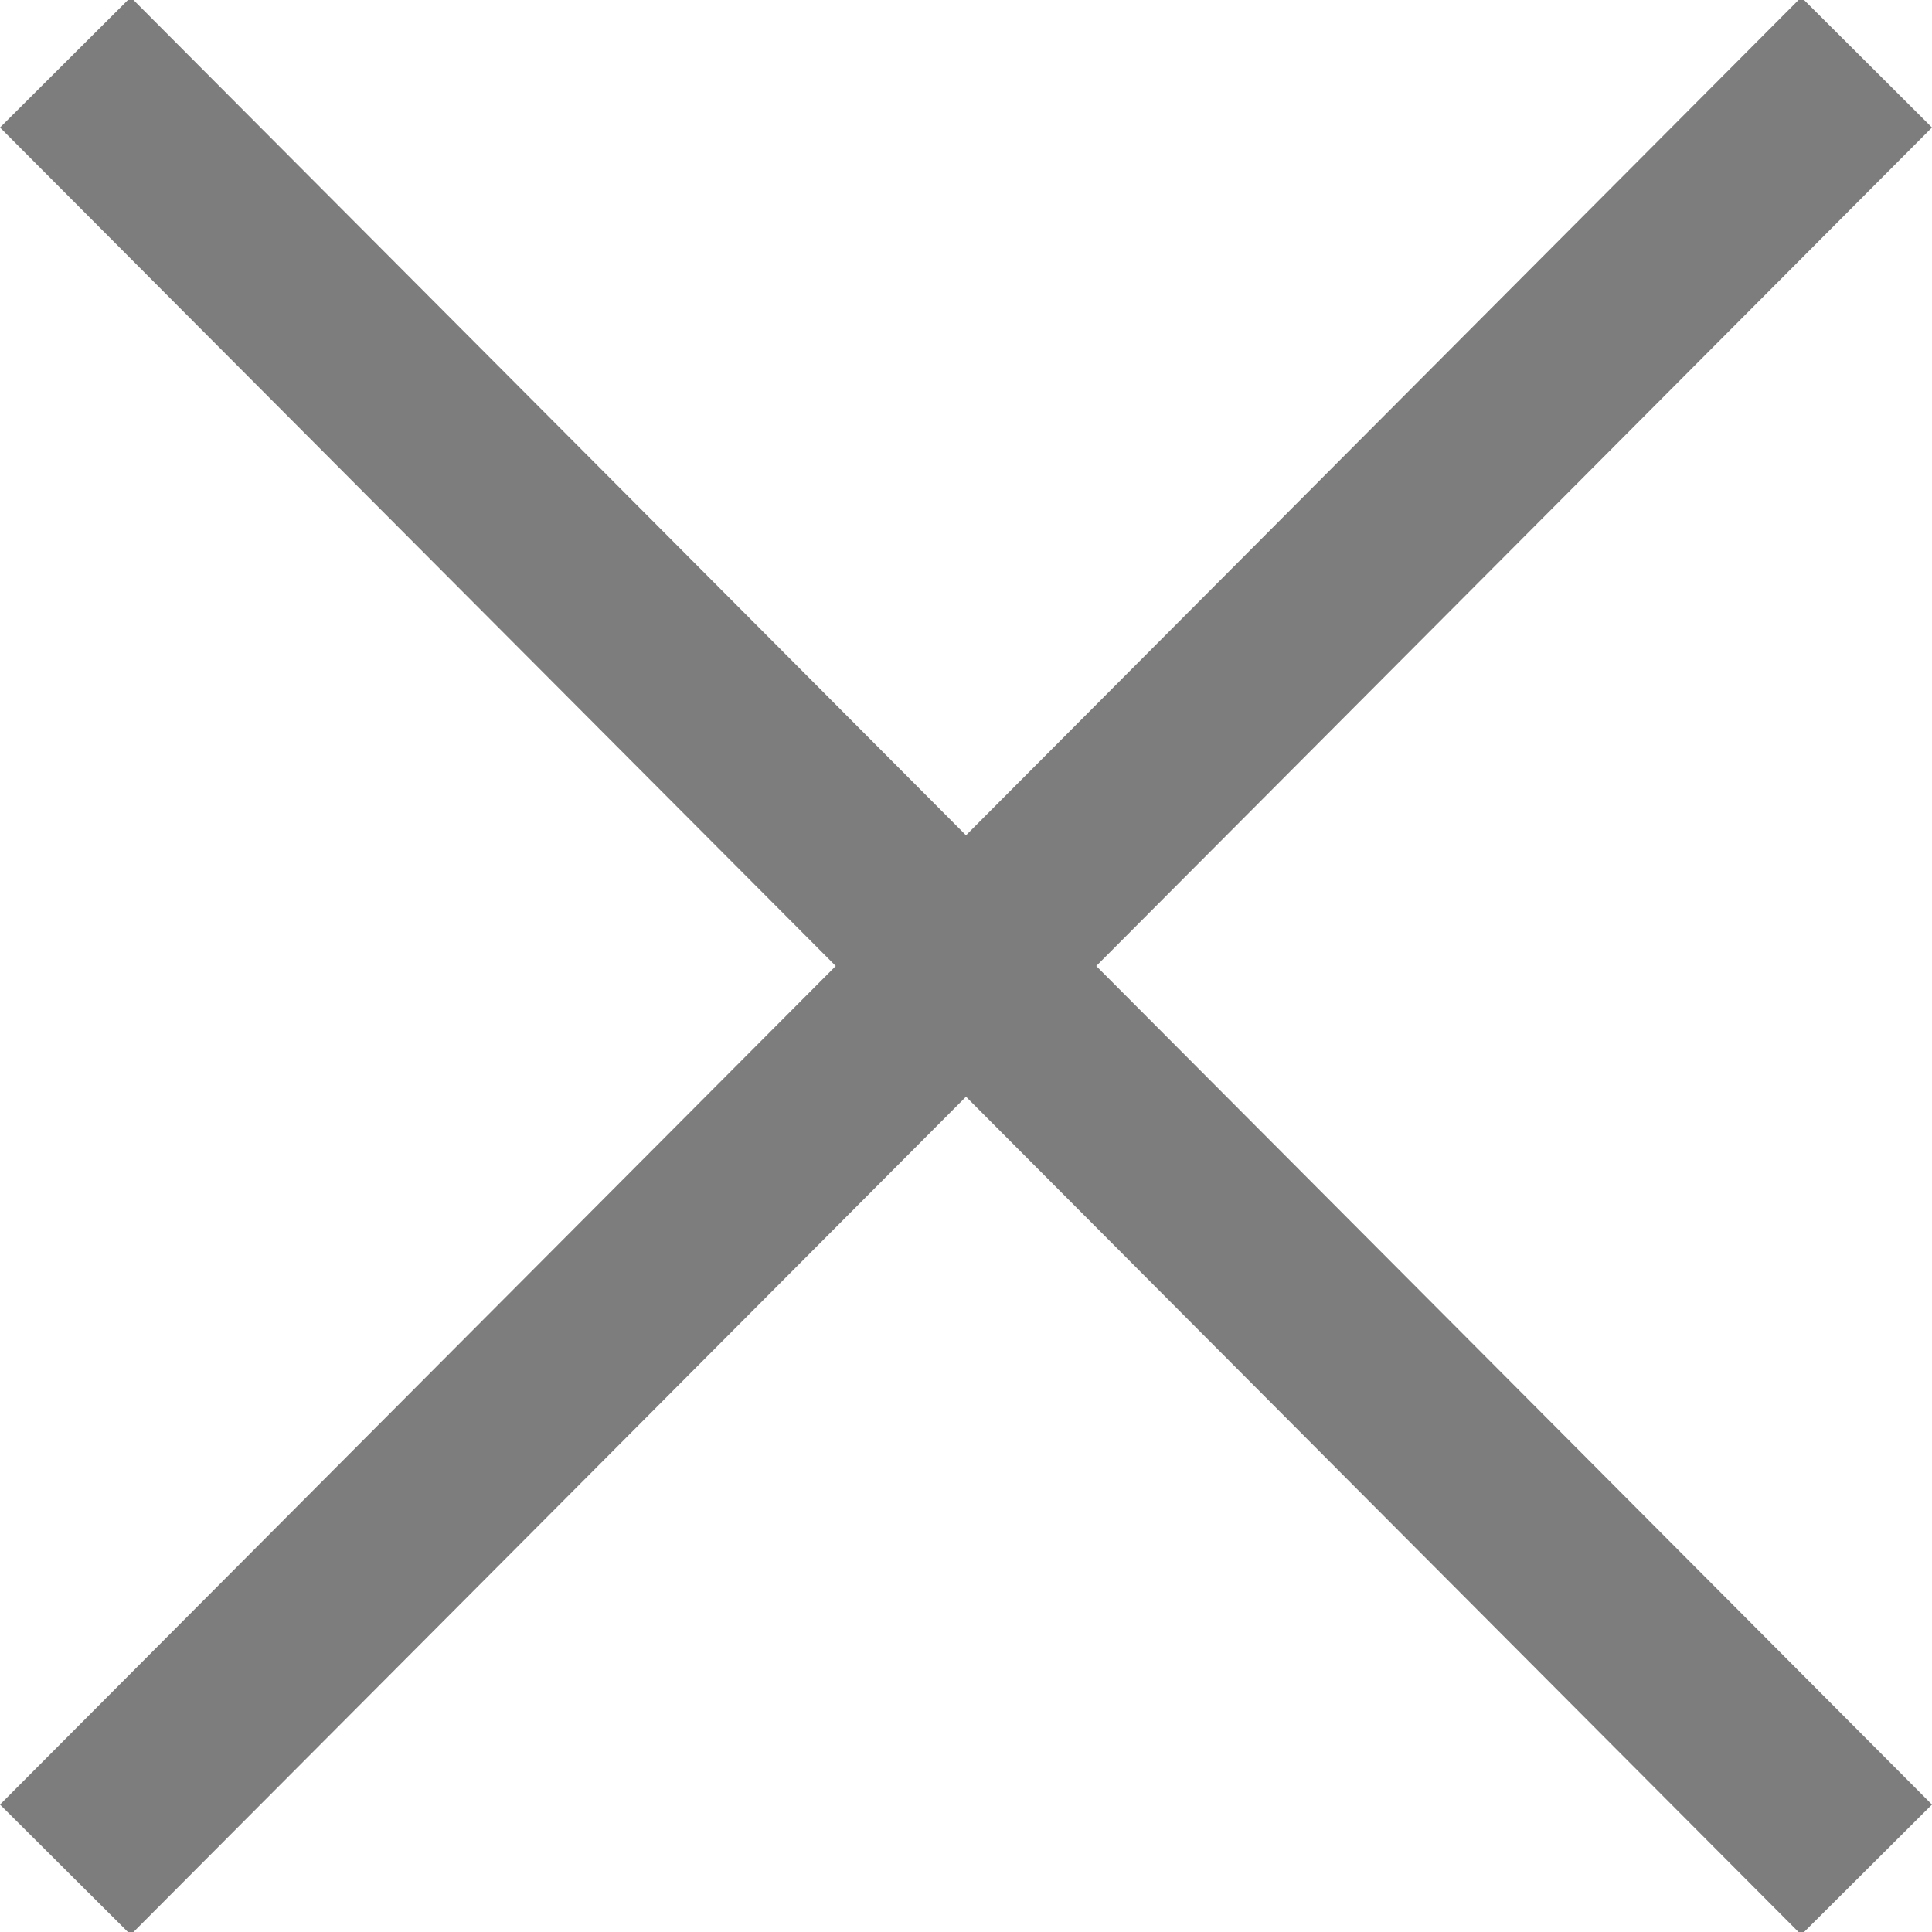 <svg xmlns="http://www.w3.org/2000/svg" xml:space="preserve" width="20" height="20" fill="#7d7d7d" stroke="#7d7d7d" viewBox="0 0 490 490"><path d="M456.85 0 245 212.56 33.15 0 .71 32.34 212.67 245 .71 457.68 33.15 490 245 277.44 456.85 490l32.44-32.32L277.33 245 489.29 32.34z"/></svg>